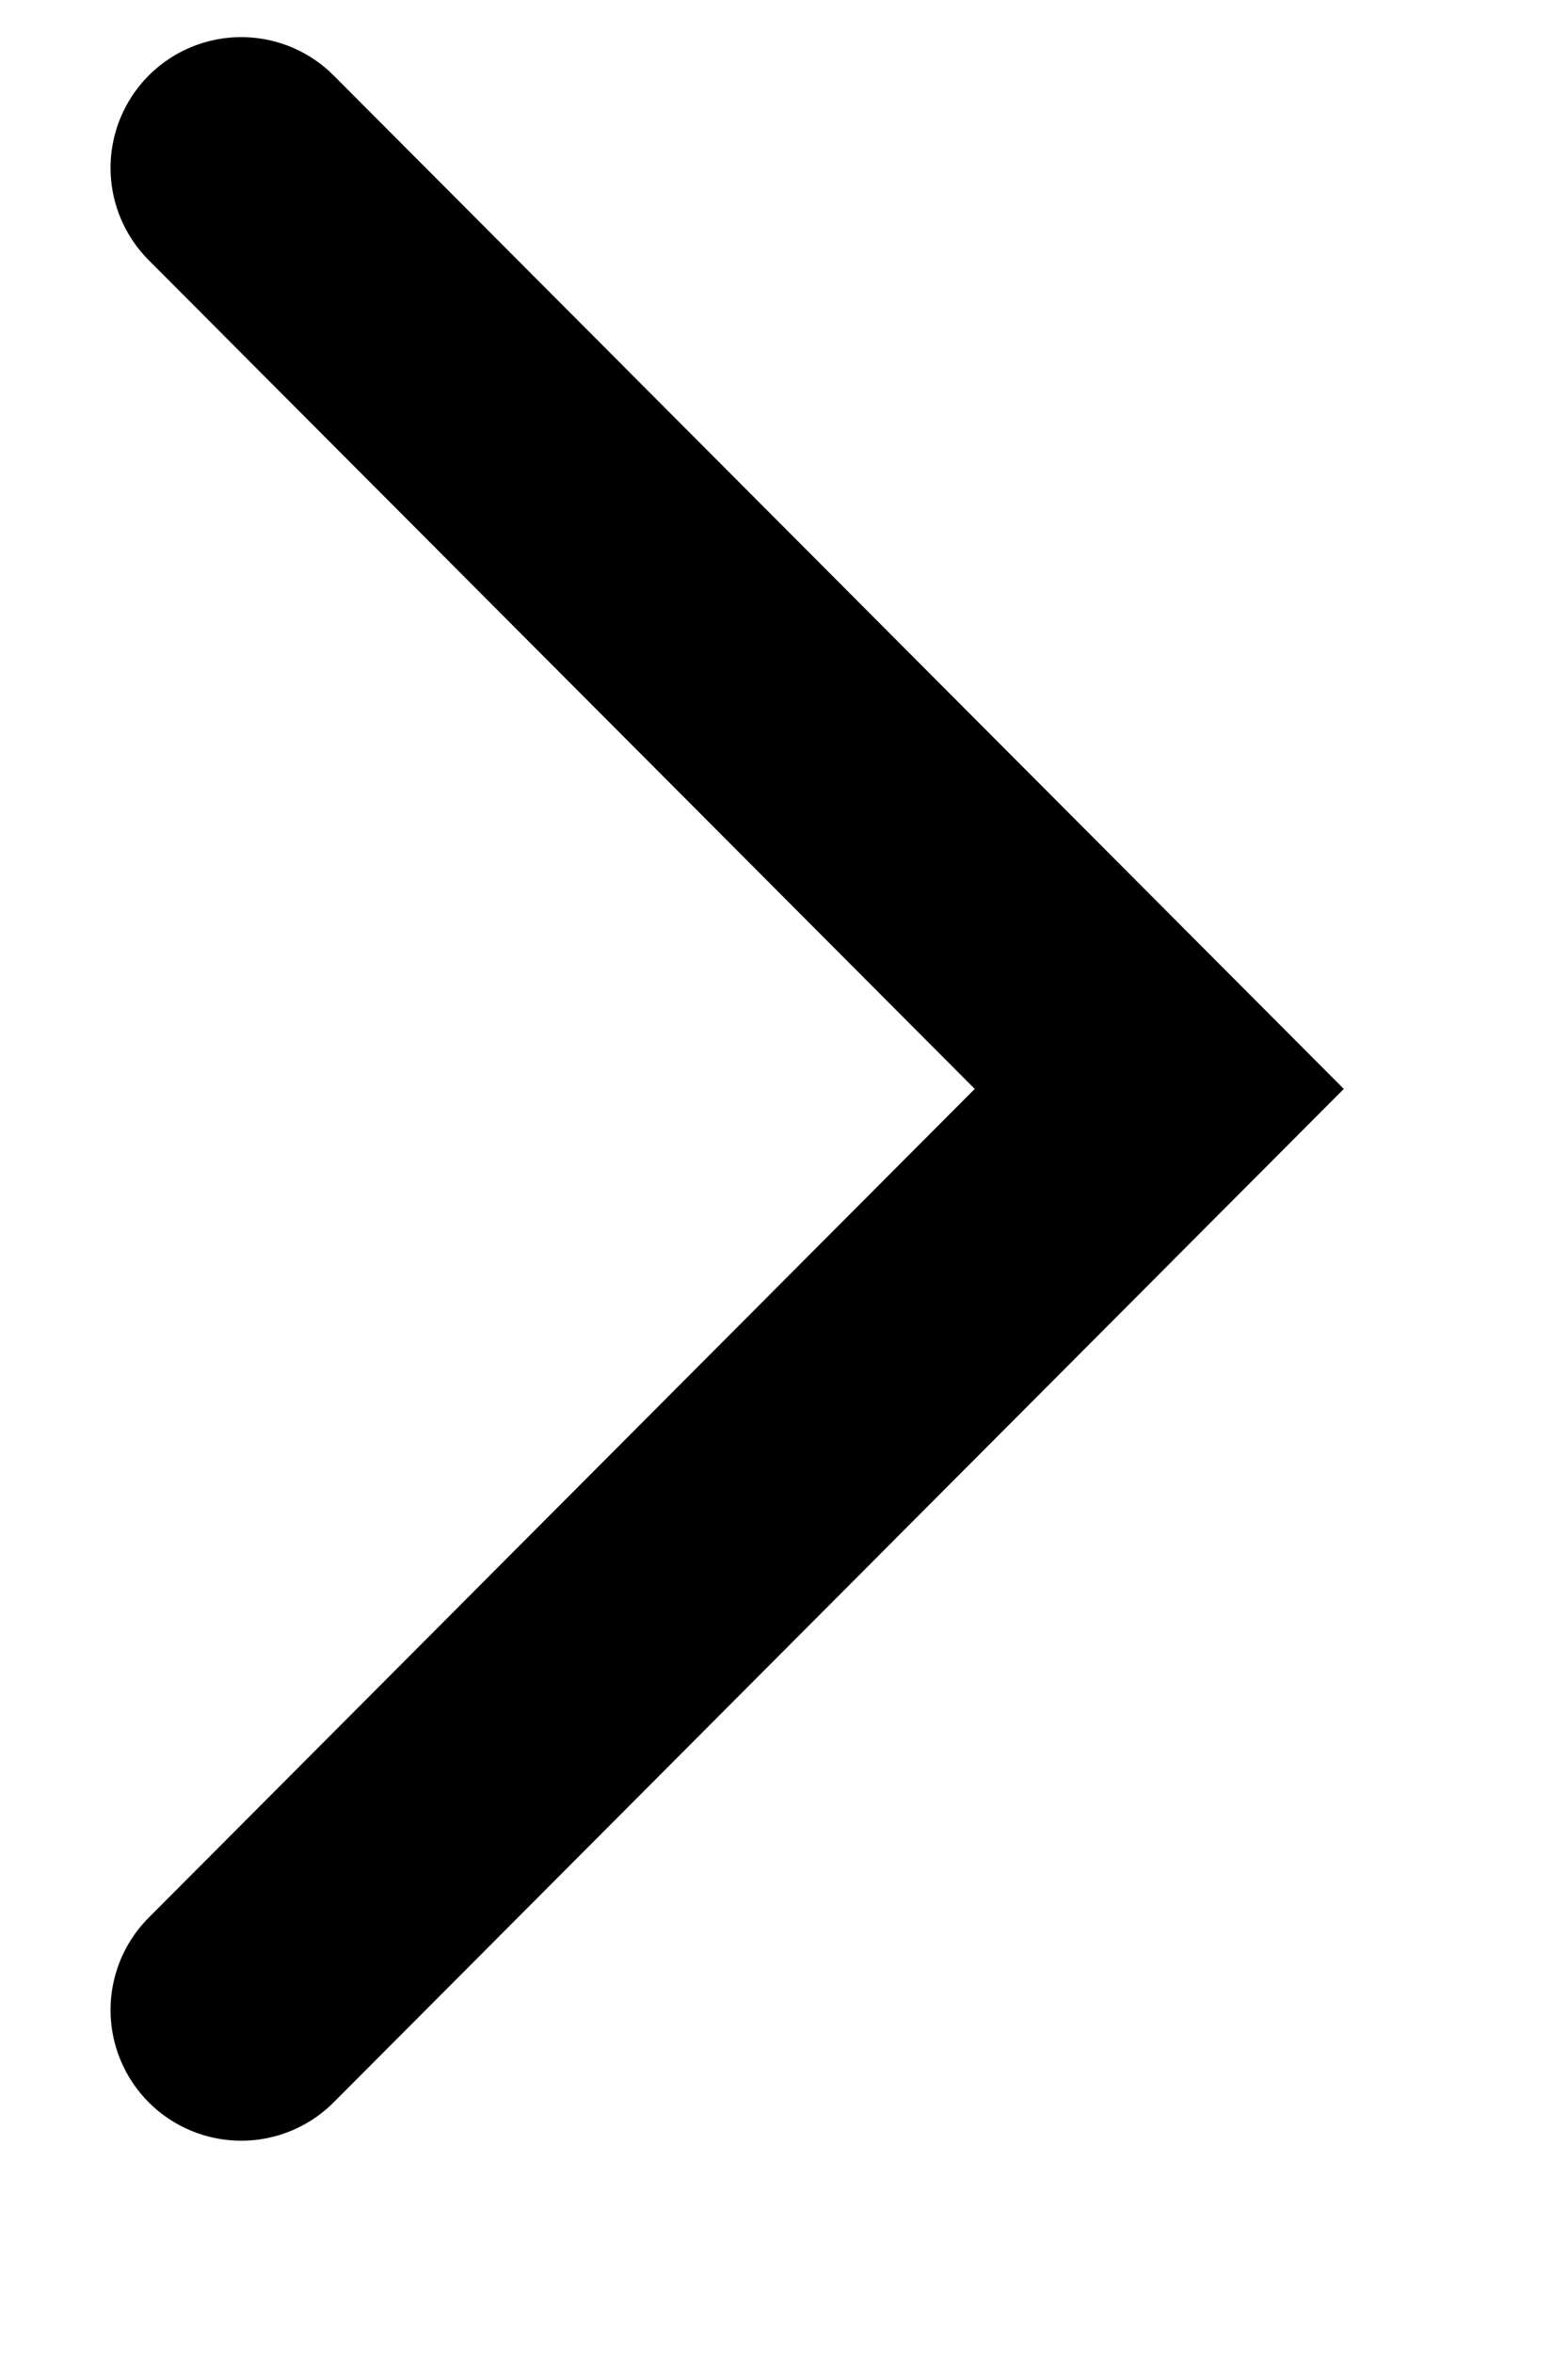 <svg width="6" height="9" viewBox="0 0 6 9" fill="none" xmlns="http://www.w3.org/2000/svg">
<path id="Vector 73" d="M0.923 7.688L4.436 4.165L0.923 0.642" stroke="black" stroke-linecap="round"/>
</svg>
